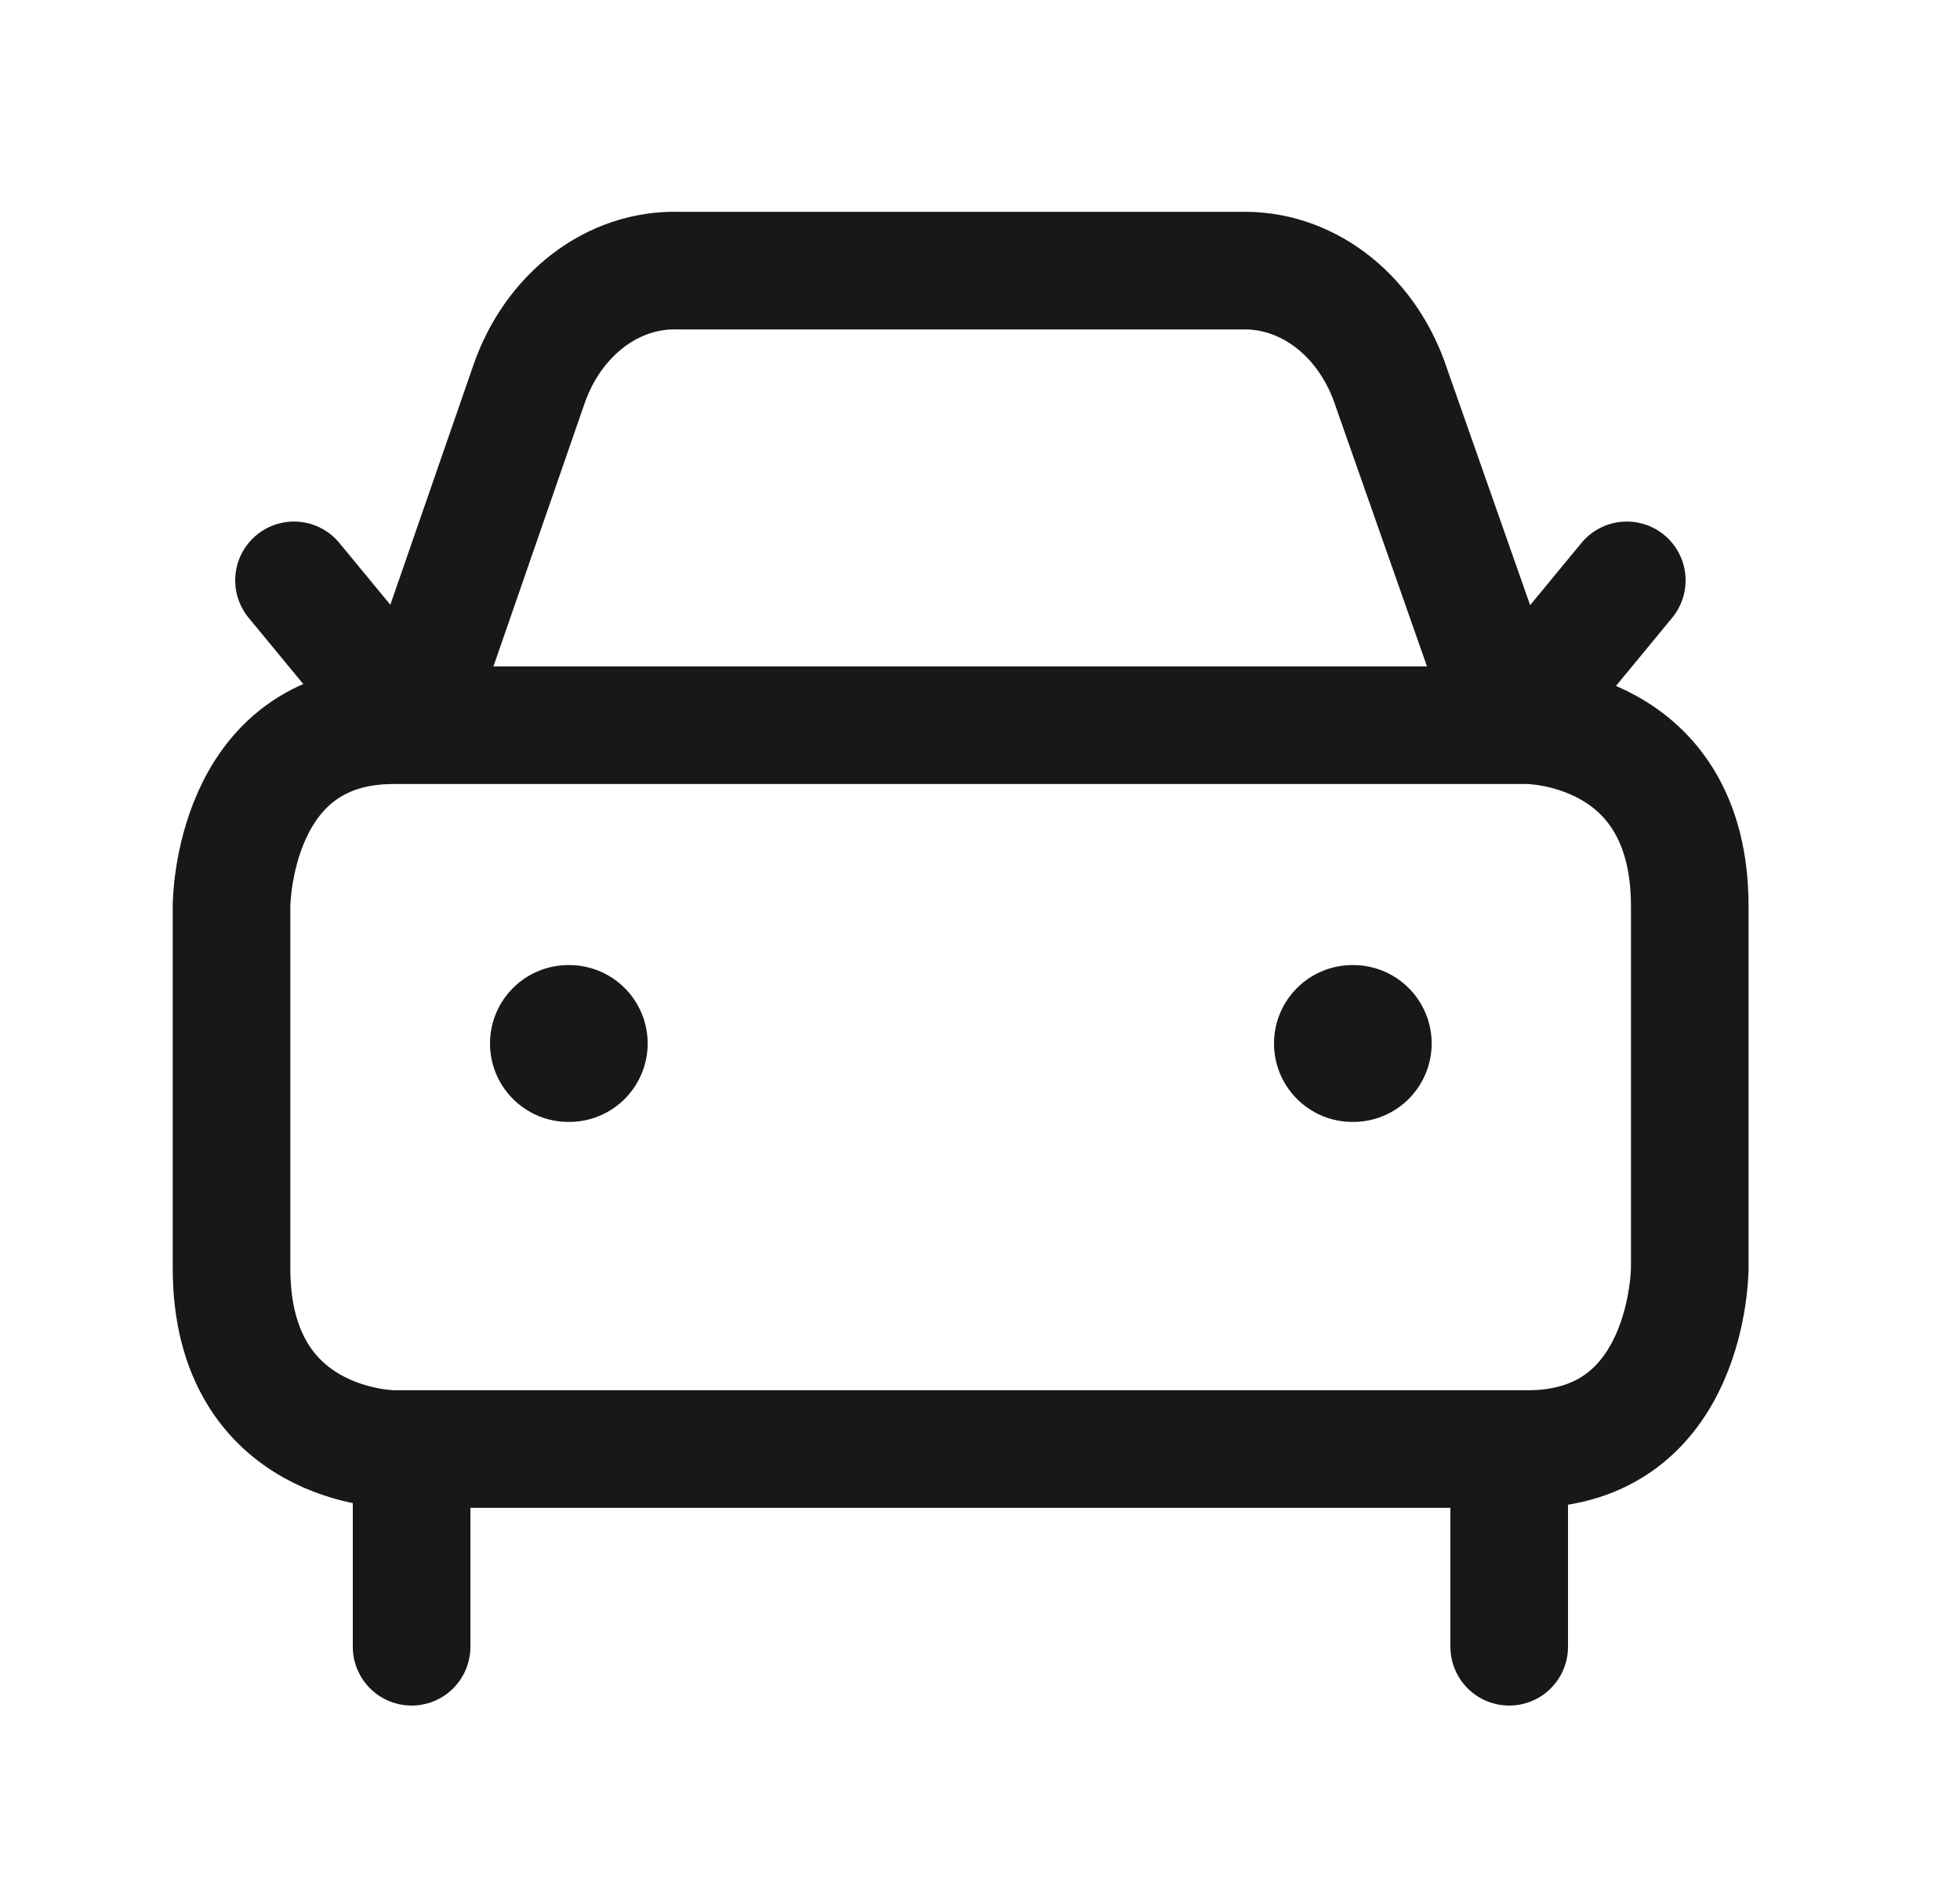 <svg width="25" height="24" viewBox="0 0 25 24" fill="none" xmlns="http://www.w3.org/2000/svg">
<path d="M20.75 7.401L19.25 9.22L17.75 4.951C17.608 4.514 17.356 4.137 17.025 3.869C16.694 3.601 16.3 3.455 15.896 3.451H8.65C8.242 3.44 7.842 3.573 7.502 3.832C7.162 4.092 6.898 4.464 6.747 4.901L5.25 9.22L3.75 7.401" stroke="#181817" stroke-width="1.5" stroke-linecap="round" stroke-linejoin="round"/>
<path d="M7.25 13.307H7.261" stroke="#181817" stroke-width="2" stroke-linecap="round" stroke-linejoin="round"/>
<path d="M17.25 13.307H17.261" stroke="#181817" stroke-width="2" stroke-linecap="round" stroke-linejoin="round"/>
<path d="M5.02 9.248H19.486C19.486 9.248 21.553 9.248 21.553 11.556V16.171C21.553 16.171 21.553 18.479 19.486 18.479H5.02C5.02 18.479 2.953 18.479 2.953 16.171V11.556C2.953 11.556 2.953 9.248 5.02 9.248Z" stroke="#181817" stroke-width="1.5" stroke-linecap="round" stroke-linejoin="round"/>
<path d="M5.25 18.947V21" stroke="#181817" stroke-width="1.5" stroke-linecap="round" stroke-linejoin="round"/>
<path d="M19.25 18.947V21" stroke="#181817" stroke-width="1.5" stroke-linecap="round" stroke-linejoin="round"/>
</svg>
